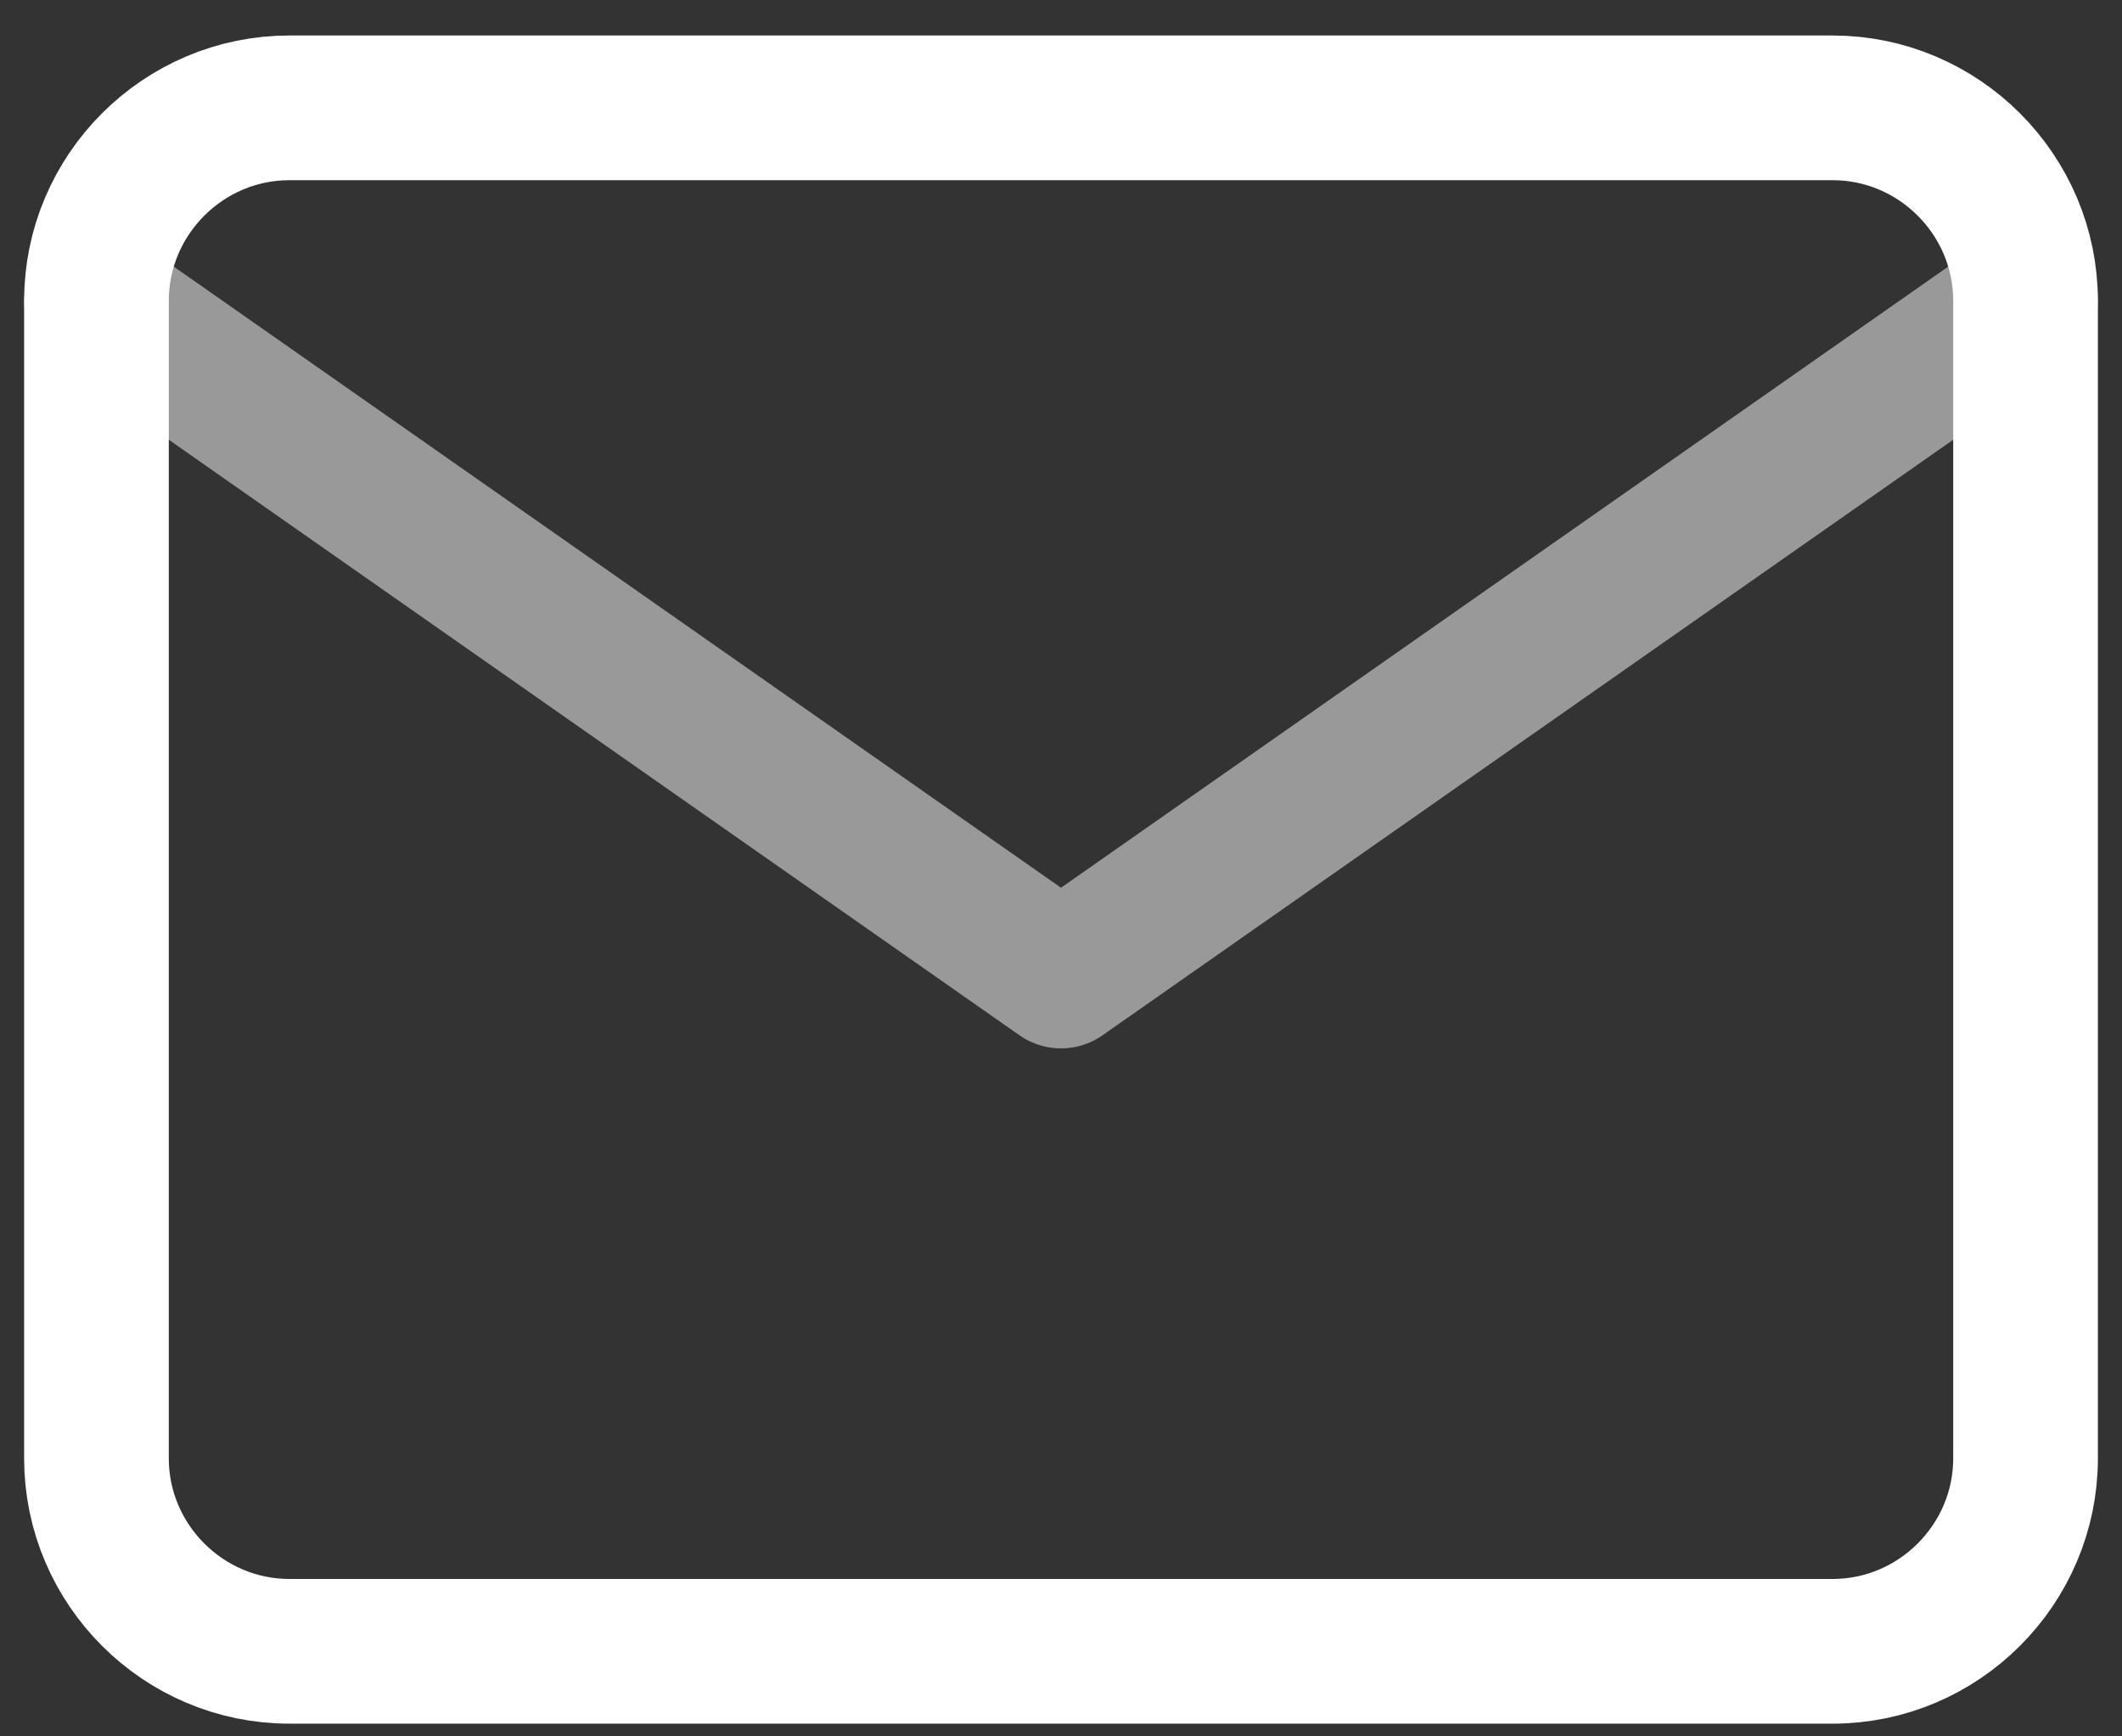 <svg width="22" height="18" fill="none" xmlns="http://www.w3.org/2000/svg"><rect width="100%" height="100%" fill="#333333" stroke="none"/><path d="M3 1.118h16c1.1 0 2 .9 2 2v12c0 1.1-.9 2-2 2H3c-1.1 0-2-.9-2-2v-12c0-1.1.9-2 2-2z" stroke="white" stroke-width="1.5" stroke-linecap="round" stroke-linejoin="round"/><path opacity=".5" d="M21 3.118l-10 7-10-7" stroke="white" stroke-width="1.5" stroke-linecap="round" stroke-linejoin="round"/></svg>